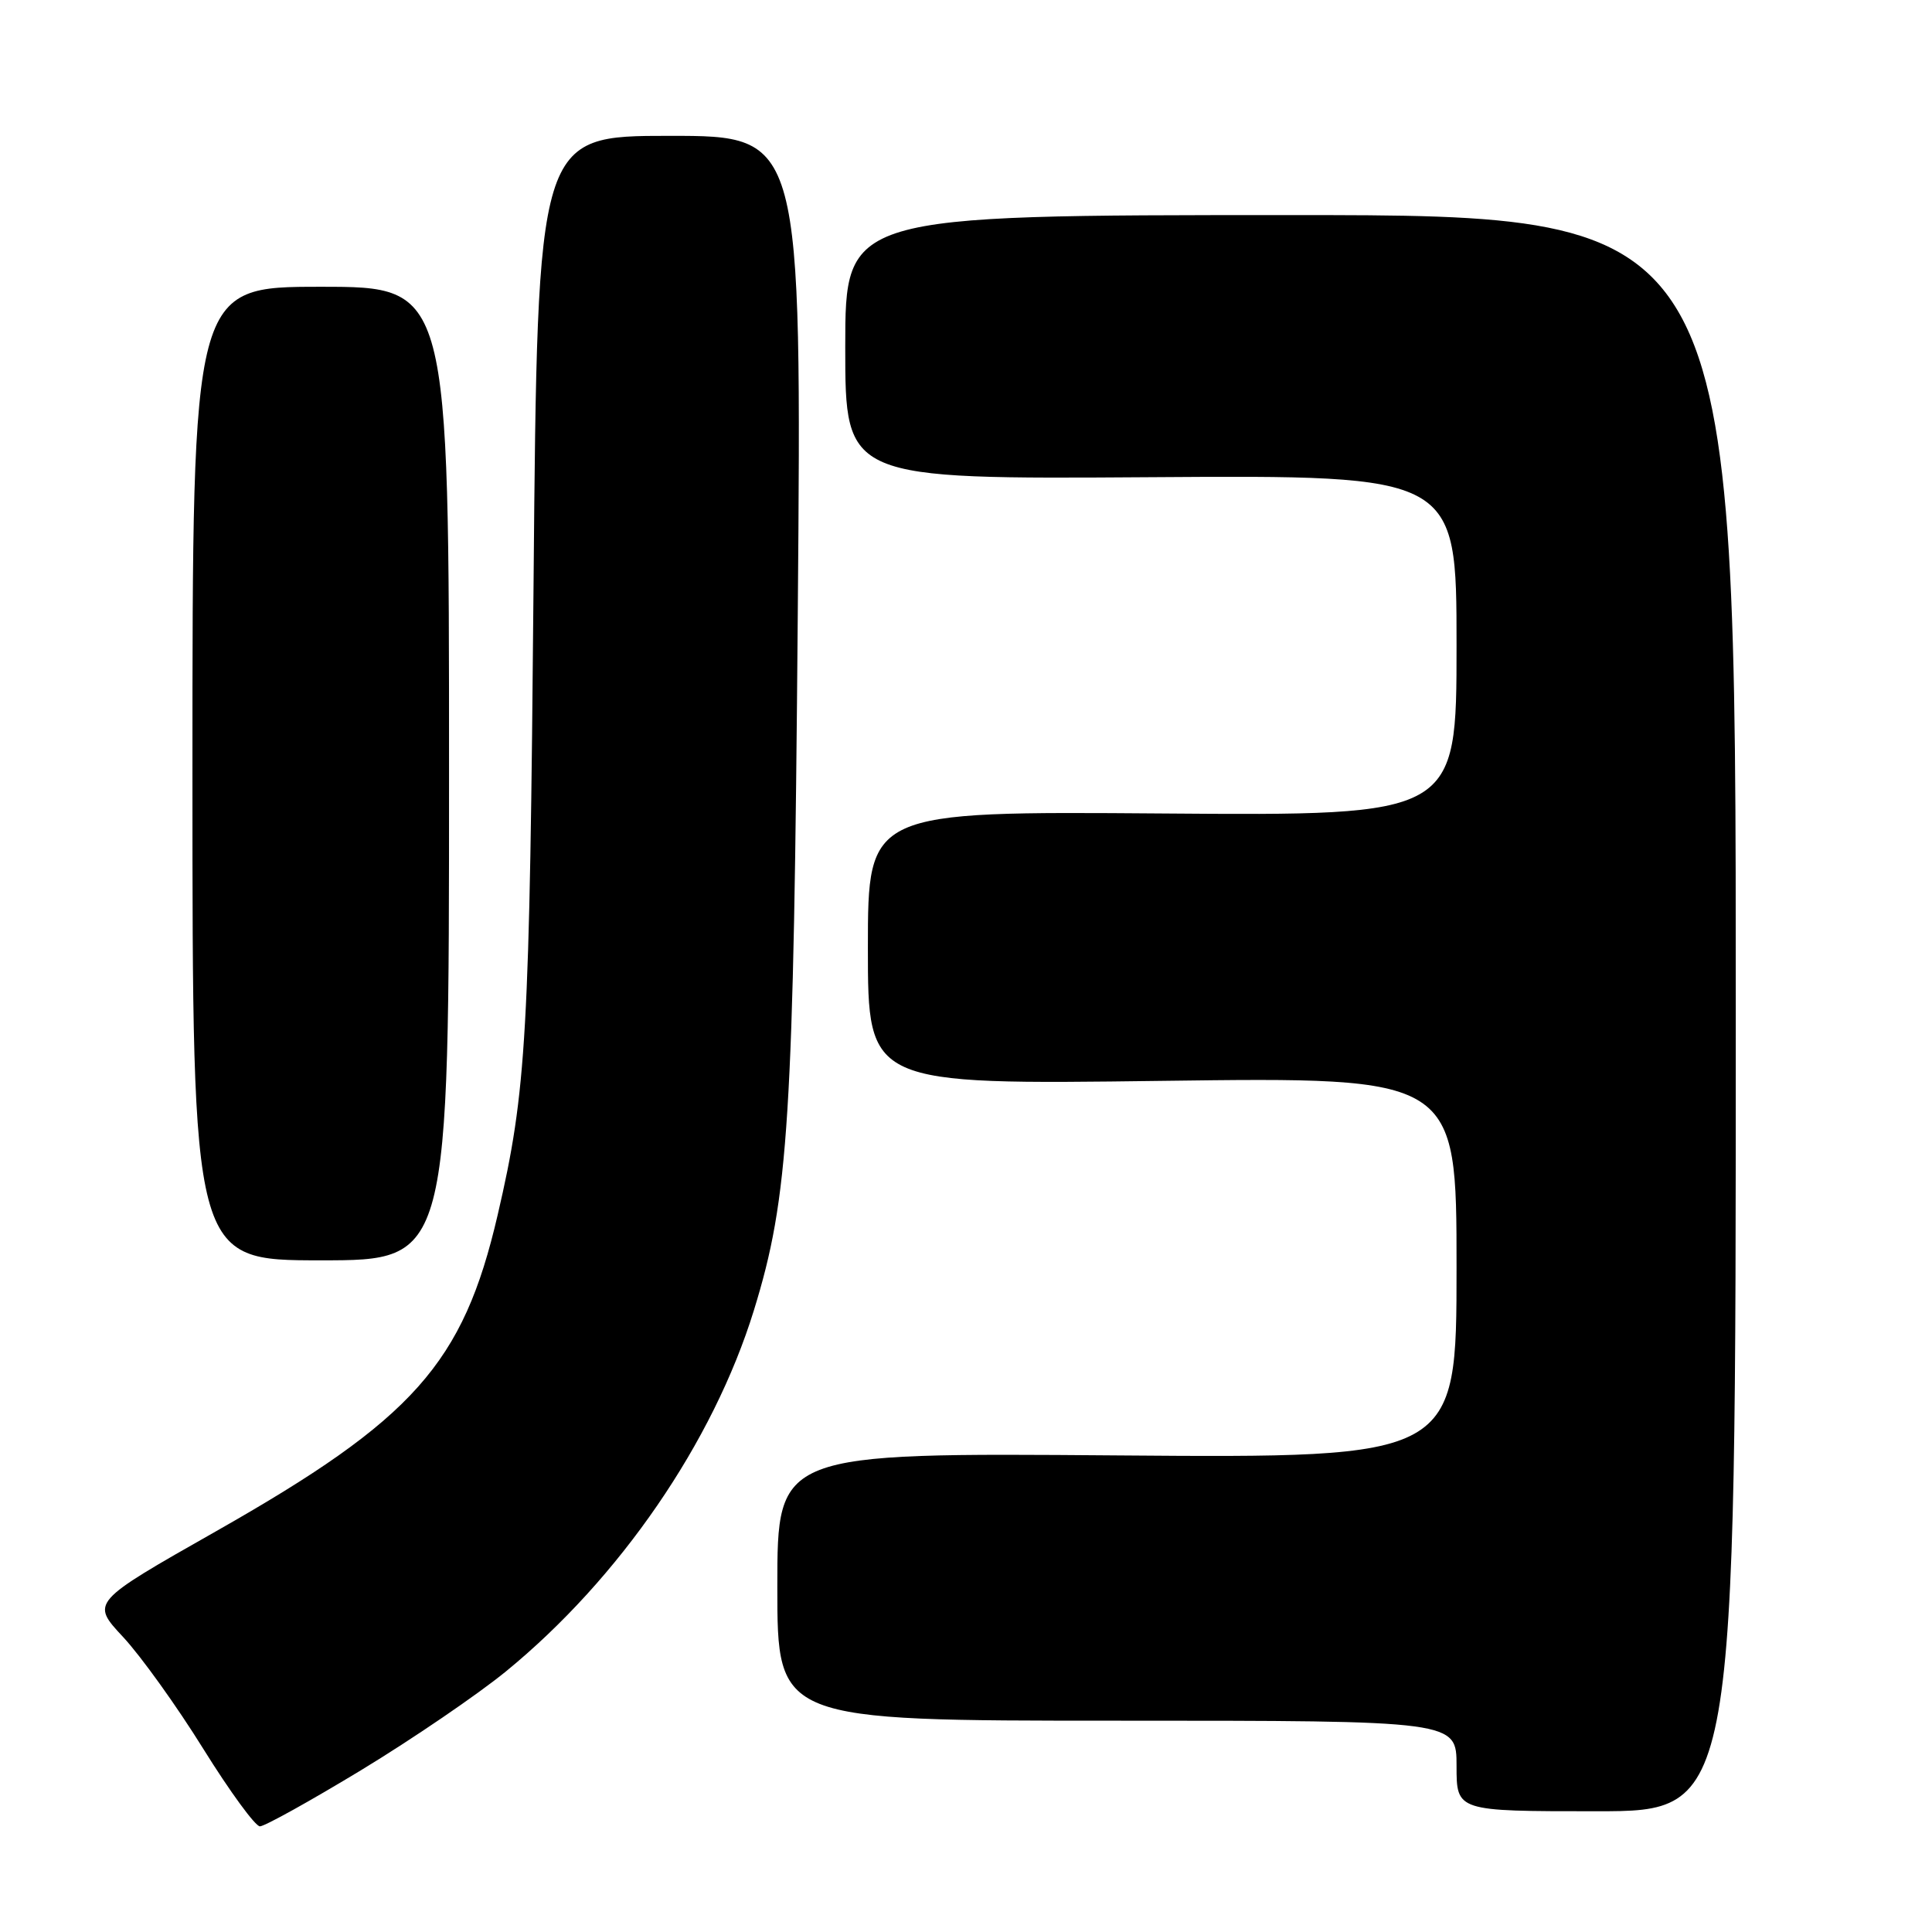 <?xml version="1.0" encoding="UTF-8" standalone="no"?>
<!DOCTYPE svg PUBLIC "-//W3C//DTD SVG 1.1//EN" "http://www.w3.org/Graphics/SVG/1.1/DTD/svg11.dtd" >
<svg xmlns="http://www.w3.org/2000/svg" xmlns:xlink="http://www.w3.org/1999/xlink" version="1.1" viewBox="0 0 256 256">
 <g >
 <path fill="currentColor"
d=" M 47.89 234.53 C 54.66 230.42 63.28 224.54 67.04 221.47 C 82.10 209.15 94.50 191.09 99.89 173.64 C 104.53 158.60 105.16 148.55 105.71 81.25 C 106.23 18.00 106.23 18.00 88.72 18.00 C 71.22 18.00 71.22 18.00 70.70 77.25 C 70.18 137.38 69.78 144.49 65.94 161.00 C 61.37 180.69 54.83 188.03 28.61 202.91 C 12.03 212.32 12.03 212.32 16.31 216.91 C 18.66 219.43 23.45 226.11 26.95 231.75 C 30.46 237.39 33.83 242.00 34.44 242.00 C 35.06 242.00 41.11 238.64 47.89 234.53 Z  M 230.00 134.25 C 230.00 28.50 230.00 28.50 171.00 28.50 C 112.00 28.50 112.00 28.50 112.00 46.00 C 112.00 63.50 112.00 63.50 152.50 63.23 C 193.00 62.96 193.00 62.96 193.00 85.52 C 193.00 108.09 193.00 108.09 154.00 107.79 C 115.00 107.50 115.00 107.50 115.00 125.62 C 115.00 143.73 115.00 143.73 154.00 143.22 C 193.00 142.71 193.00 142.71 193.00 167.96 C 193.00 193.20 193.00 193.20 148.00 192.85 C 103.00 192.50 103.00 192.50 103.00 210.25 C 103.00 228.00 103.00 228.00 148.00 228.00 C 193.00 228.00 193.00 228.00 193.00 234.00 C 193.00 240.00 193.00 240.00 211.50 240.00 C 230.00 240.00 230.00 240.00 230.00 134.25 Z  M 59.50 102.50 C 59.50 38.00 59.50 38.00 42.50 38.00 C 25.50 38.00 25.50 38.00 25.50 102.50 C 25.50 167.00 25.50 167.00 42.50 167.00 C 59.50 167.00 59.50 167.00 59.50 102.50 Z "/>
</g>
</svg>
